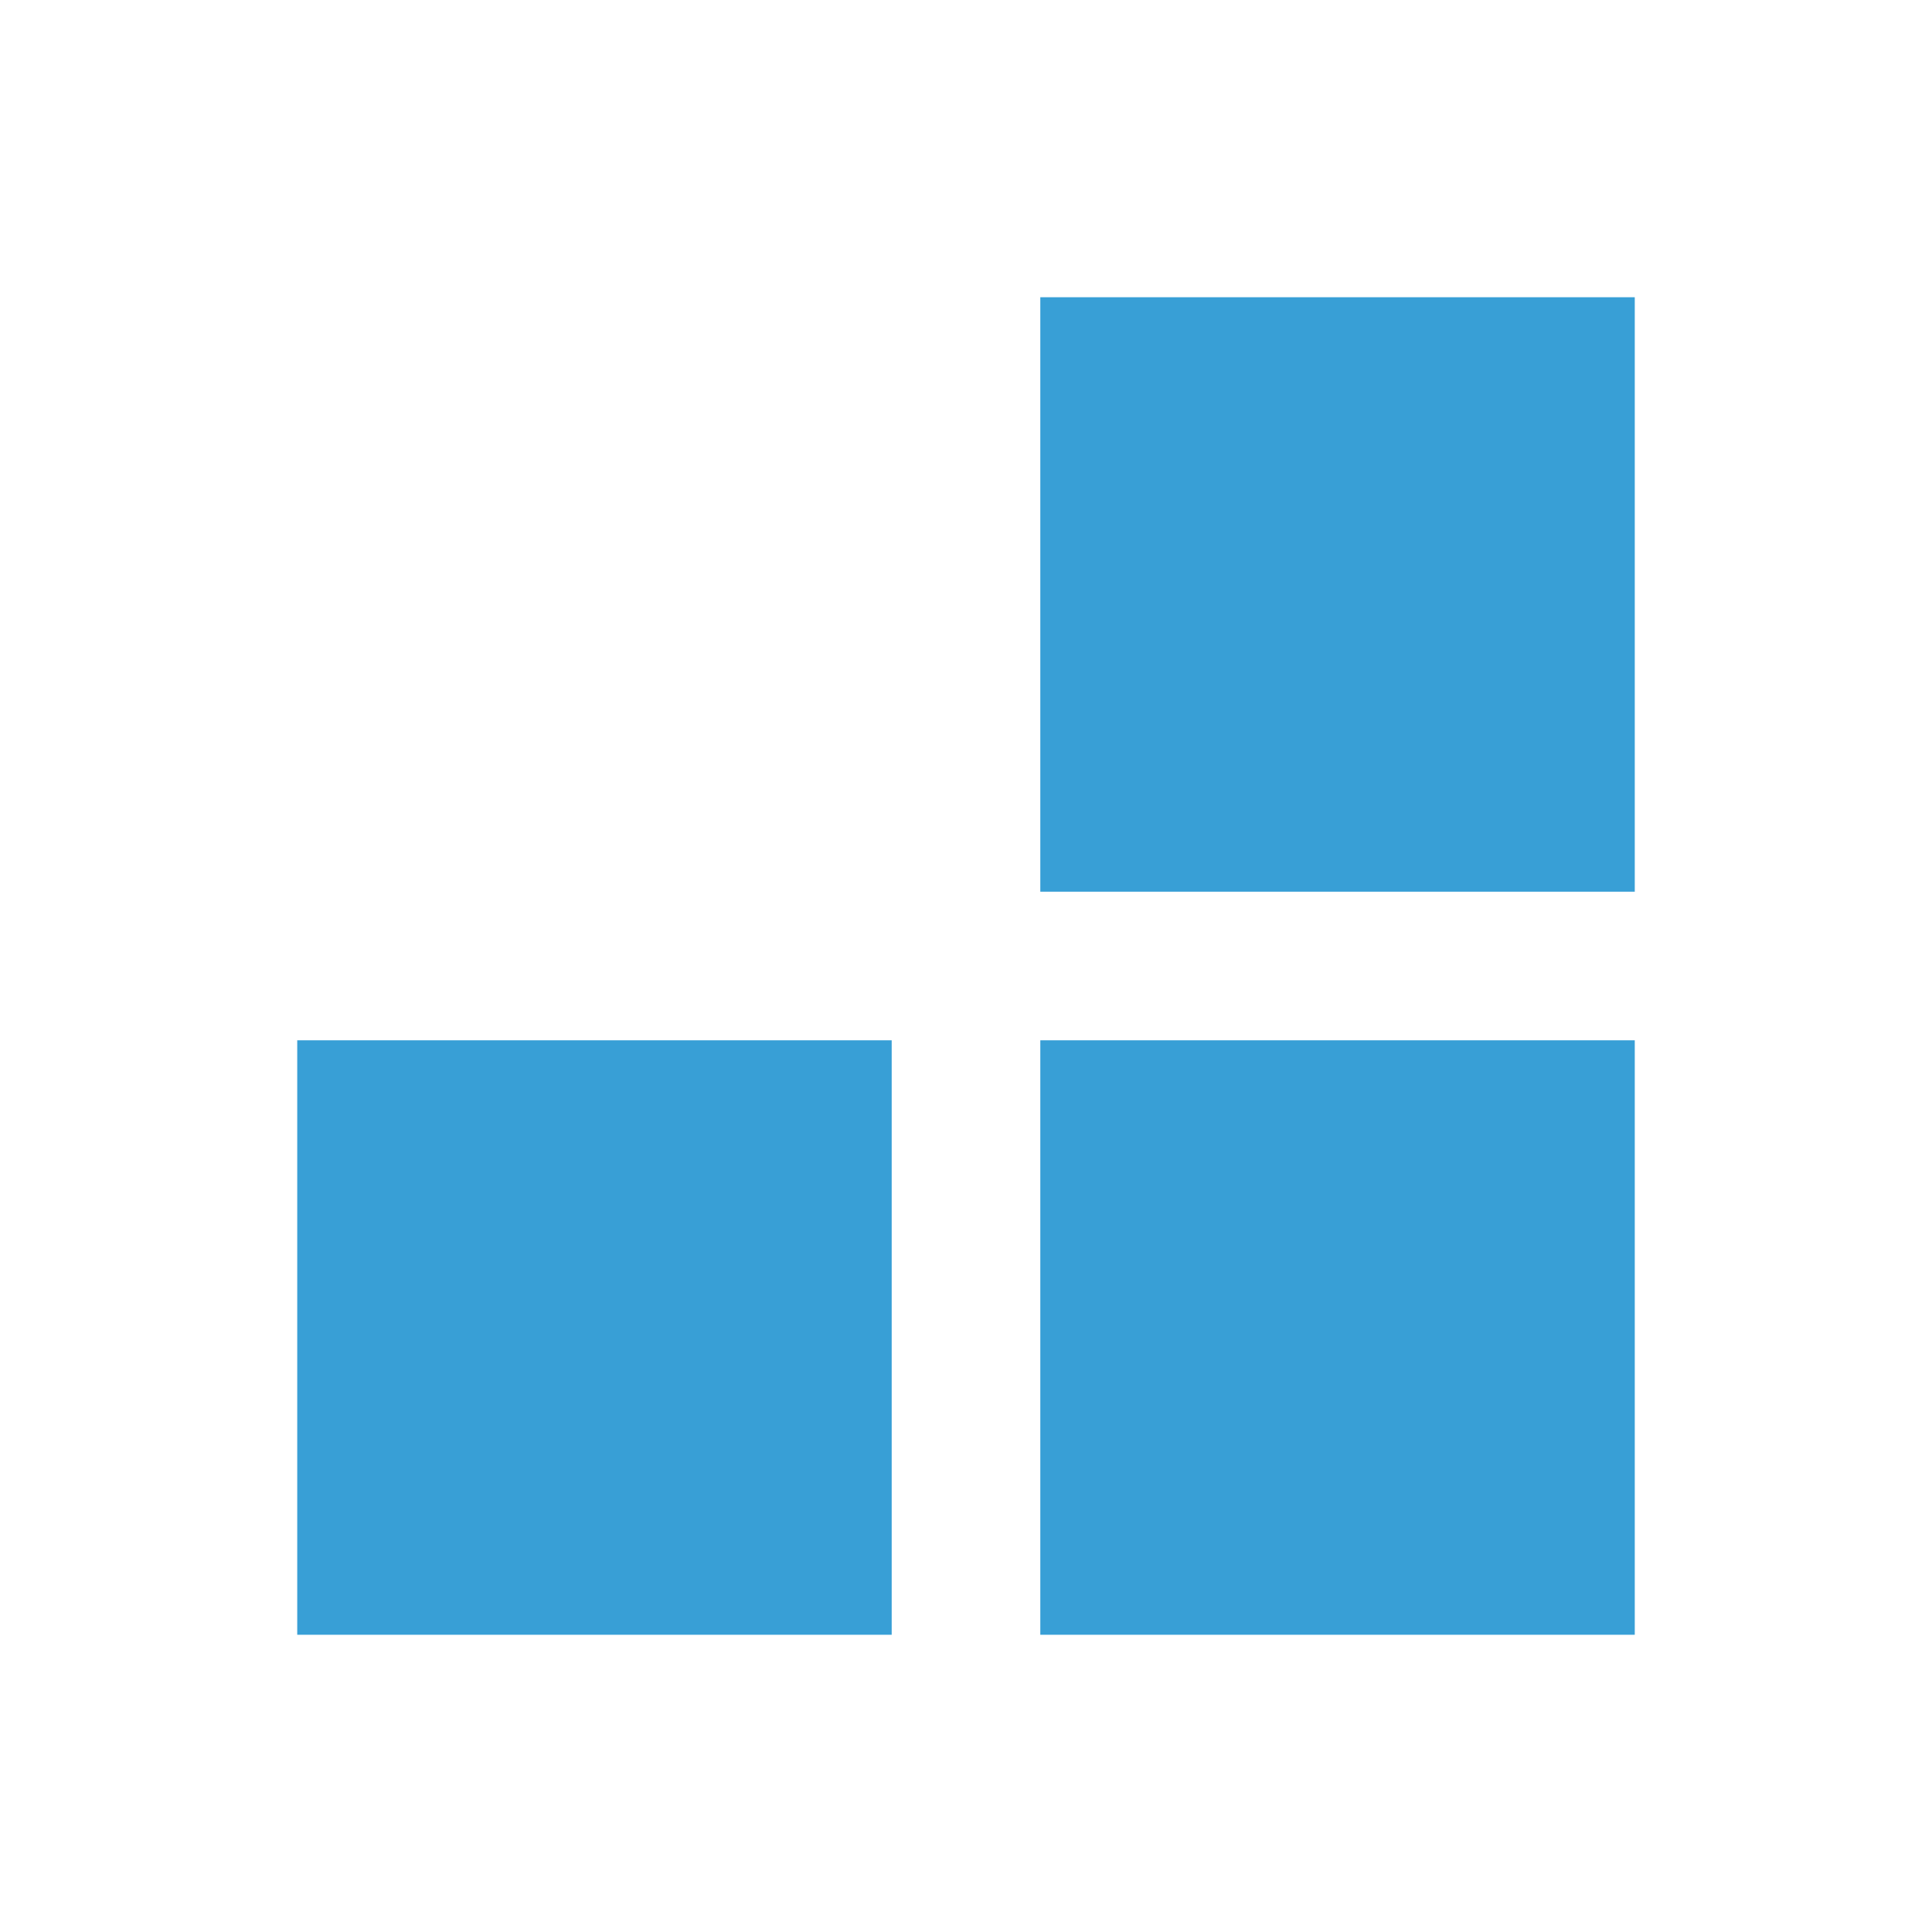 <svg xmlns="http://www.w3.org/2000/svg" width="13" height="13" viewBox="0 0 13 13">
    <g fill="none" fill-rule="evenodd">
        <rect width="4" height="4" x="7" y="2" fill="#389FD6"/>
        <rect width="4" height="4" x="7" y="7" fill="#389FD6"/>
        <rect width="4" height="4" x="2" y="7" fill="#389FD6"/>
    </g>
</svg>
